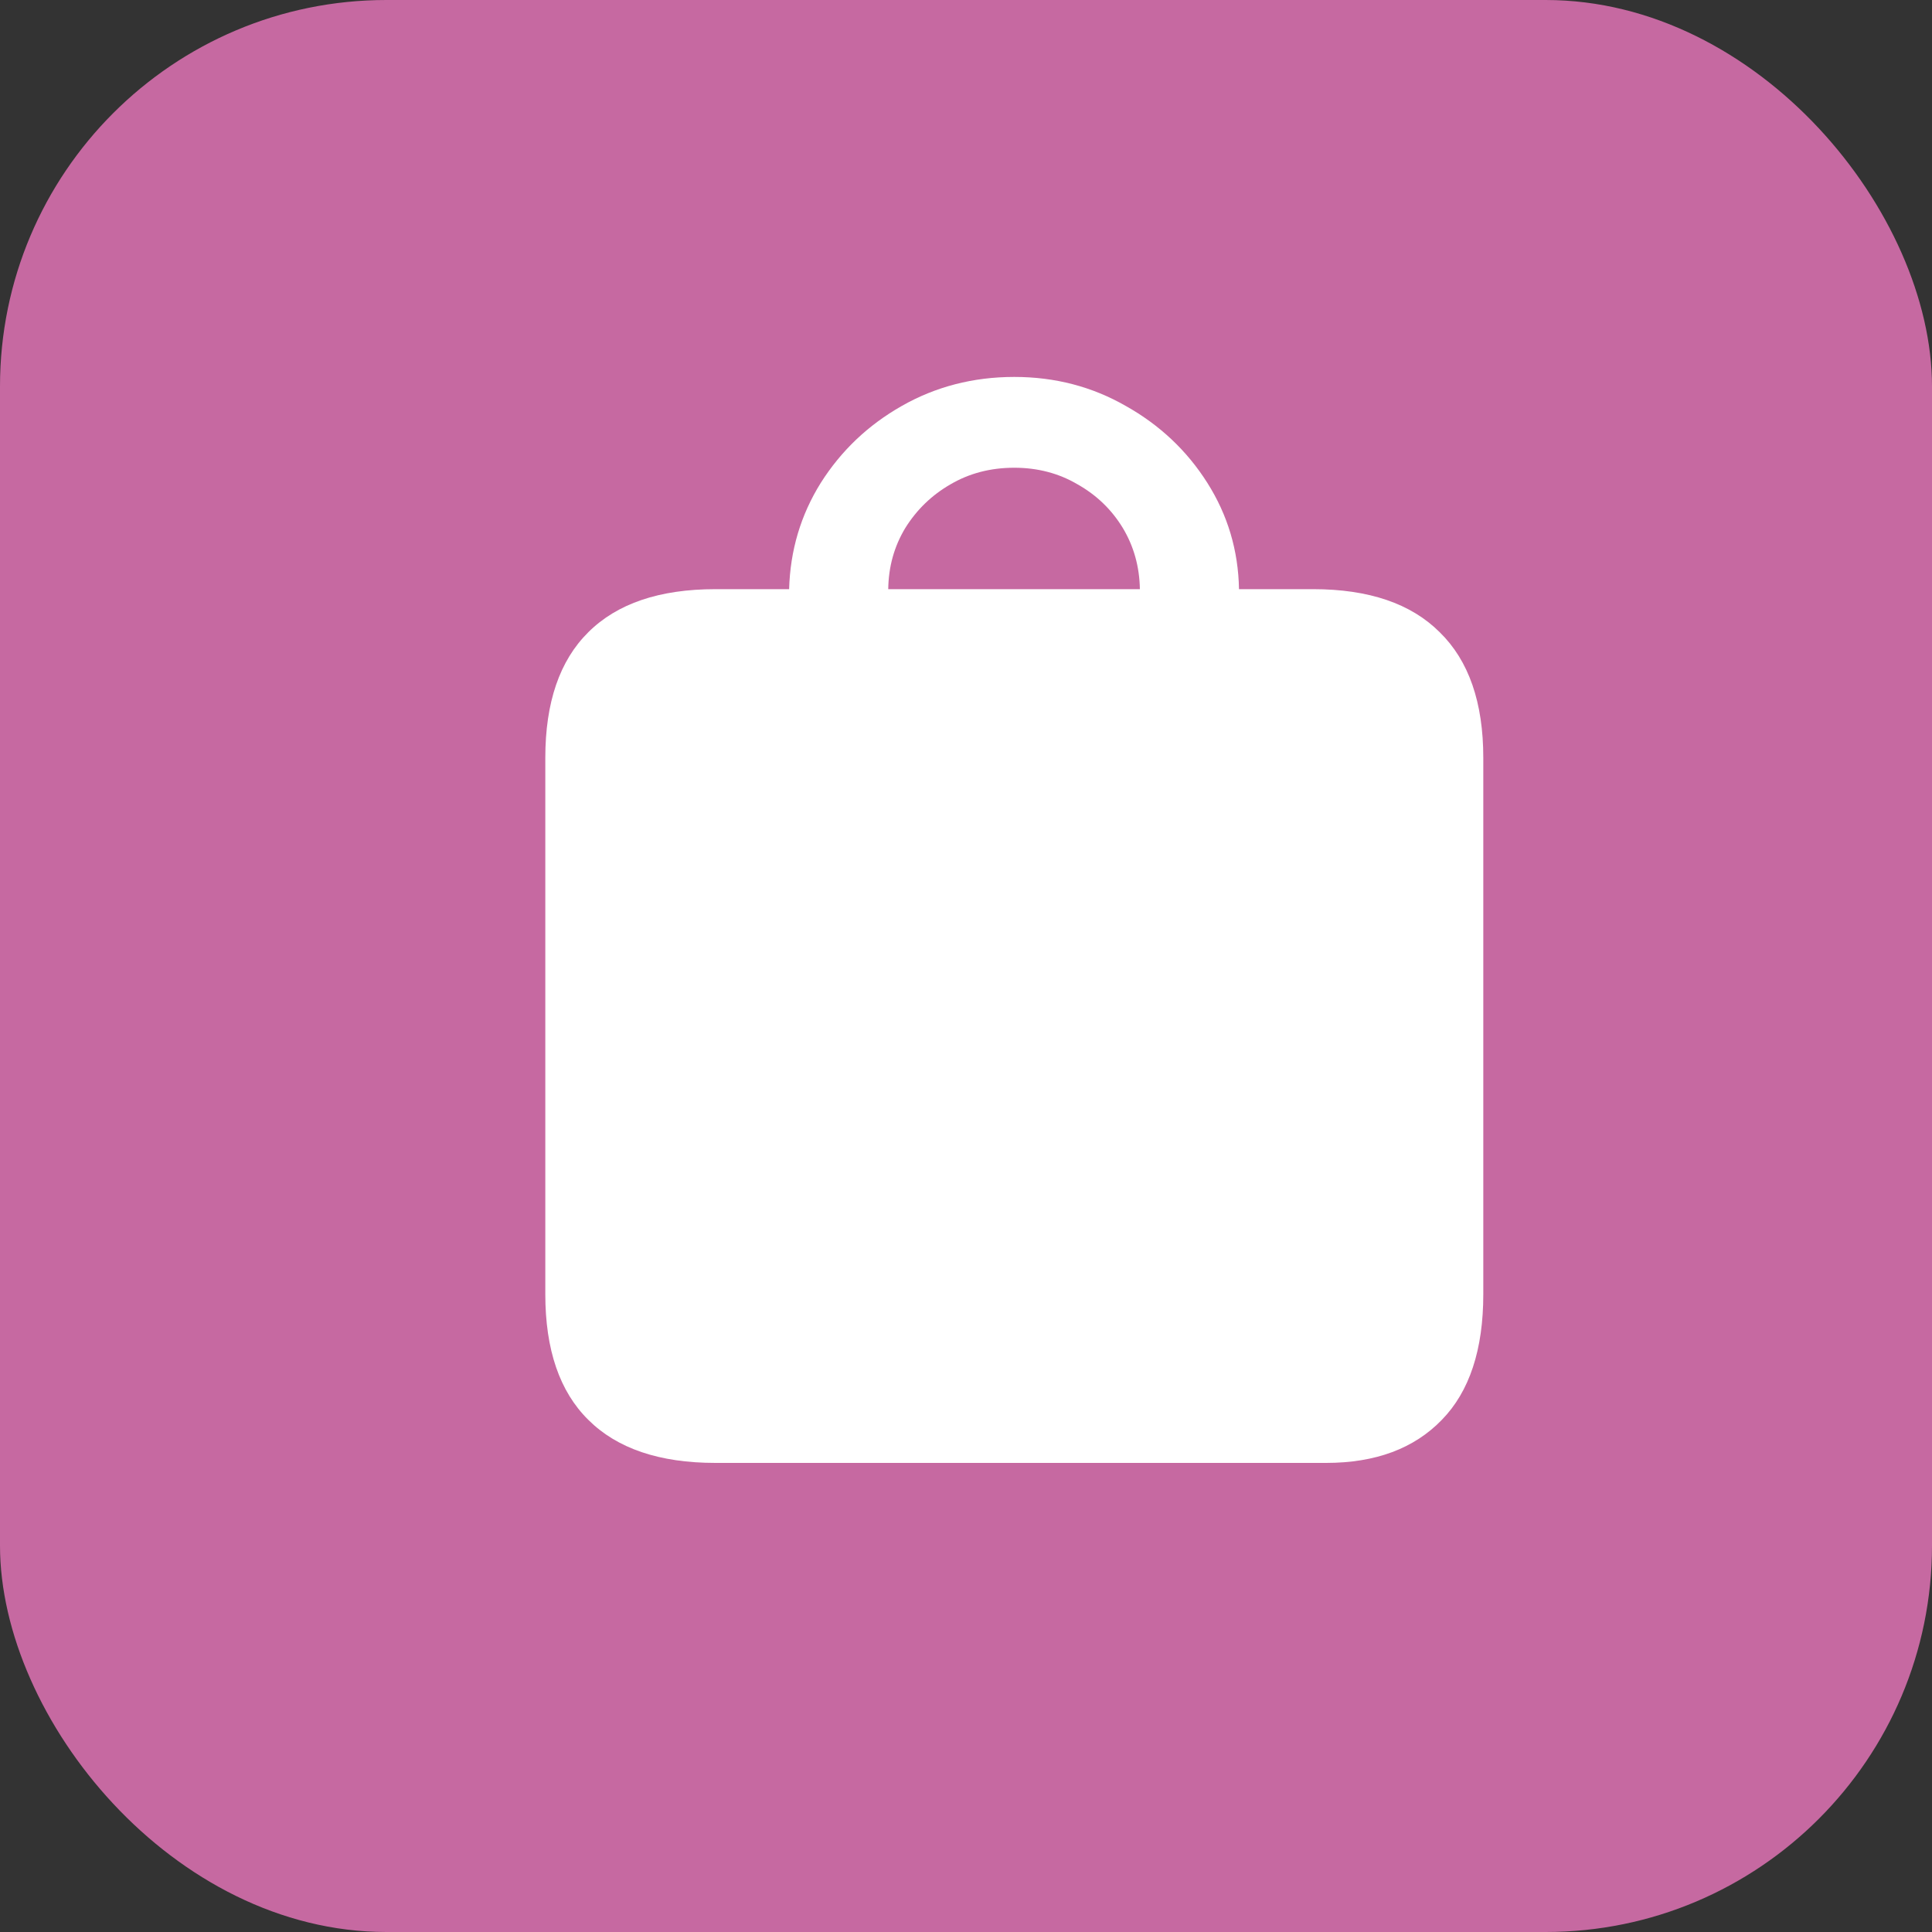 <svg width="20" height="20" viewBox="0 0 20 20" fill="none" xmlns="http://www.w3.org/2000/svg">
<rect x="0" y="0" width="20" height="20" fill="#333333" stroke="none"/>
<rect width="20" height="20" rx="4" fill="#C669A1"/>
<path d="M5.645 13.398C5.645 13.971 5.793 14.405 6.09 14.698C6.388 14.995 6.826 15.144 7.406 15.144H13.728C14.24 15.144 14.639 14.995 14.926 14.698C15.212 14.405 15.355 13.971 15.355 13.398V7.845C15.355 7.272 15.205 6.839 14.904 6.545C14.607 6.248 14.17 6.099 13.594 6.099H12.826C12.819 5.698 12.709 5.331 12.498 4.998C12.287 4.665 12.006 4.4 11.655 4.203C11.307 4.003 10.922 3.902 10.5 3.902C10.074 3.902 9.685 4.003 9.334 4.203C8.987 4.4 8.708 4.665 8.497 4.998C8.289 5.331 8.18 5.698 8.169 6.099H7.406C6.826 6.099 6.388 6.248 6.09 6.545C5.793 6.839 5.645 7.272 5.645 7.845V13.398ZM9.195 6.099C9.198 5.866 9.257 5.655 9.372 5.465C9.49 5.276 9.646 5.125 9.839 5.014C10.033 4.9 10.253 4.842 10.5 4.842C10.743 4.842 10.962 4.9 11.155 5.014C11.352 5.125 11.508 5.276 11.623 5.465C11.737 5.655 11.796 5.866 11.8 6.099H9.195Z" fill="white"/>
</svg>
